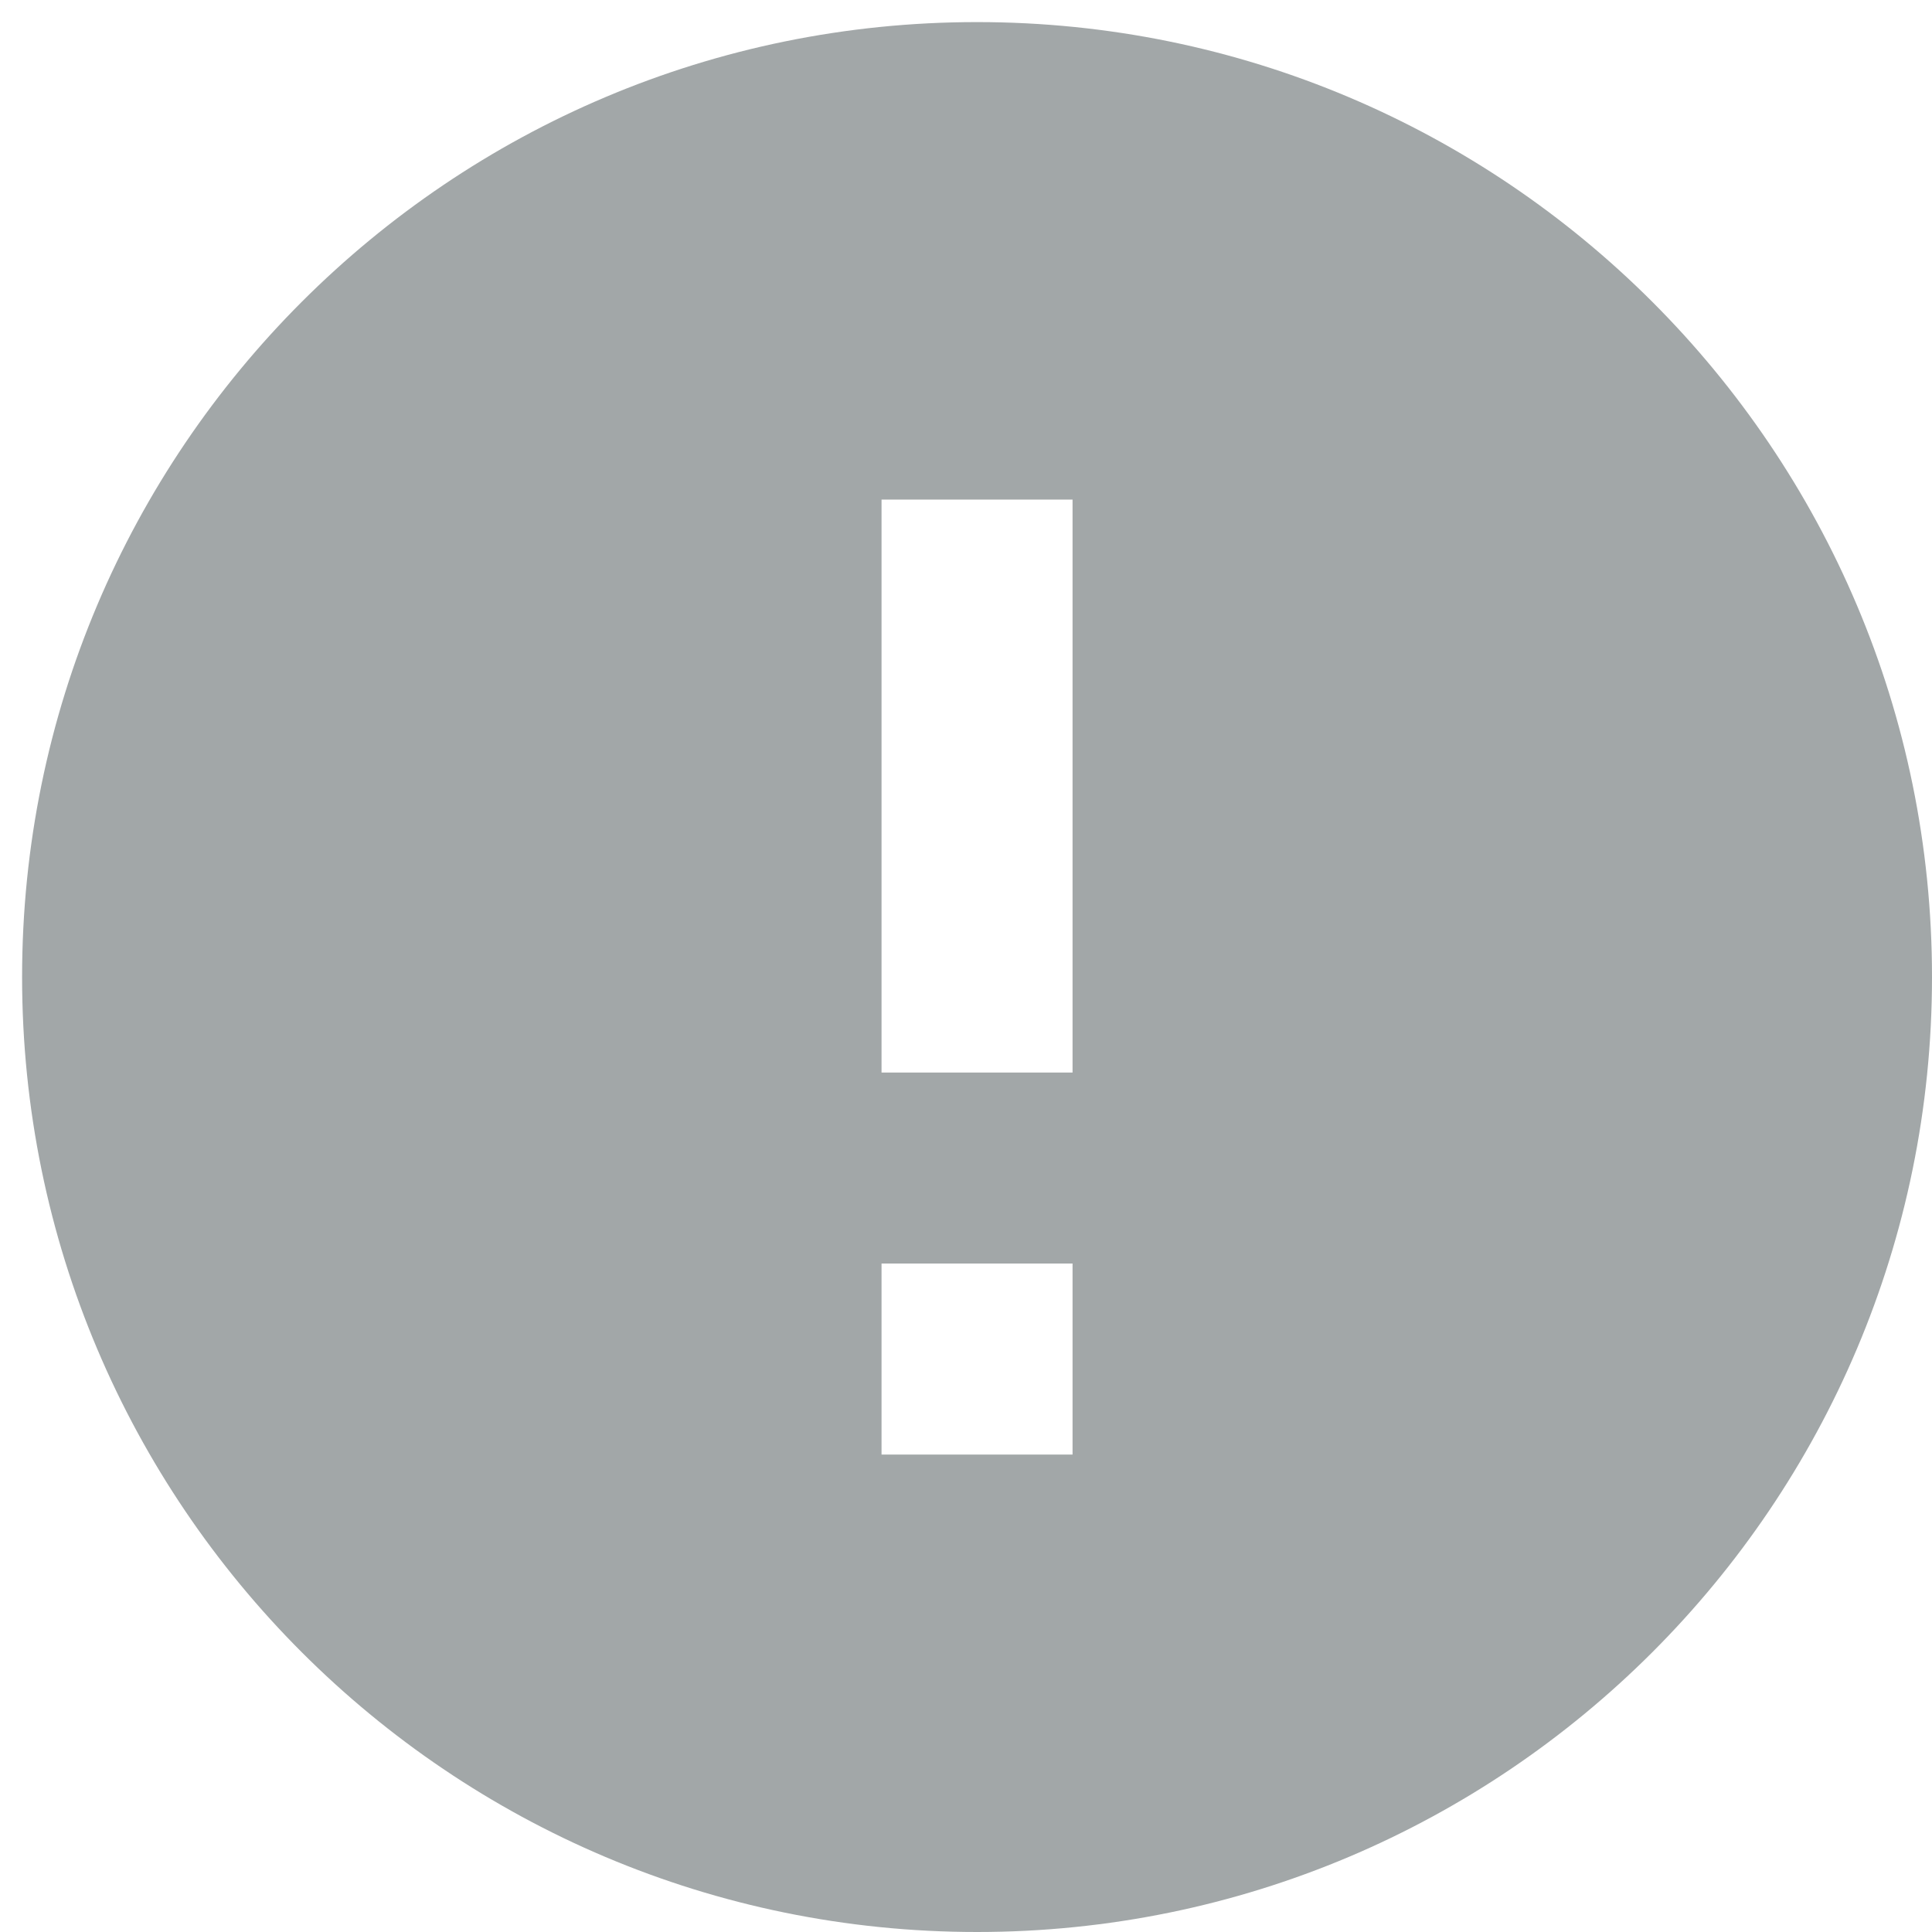 <?xml version="1.0" encoding="UTF-8"?>
<svg height="46px" version="1.1" viewBox="0 0 46 46" width="46px"
    xmlns="http://www.w3.org/2000/svg">
    <!-- Generator: Sketch 43.1 (39012) - http://www.bohemiancoding.com/sketch -->
    <title>article_download_error</title>
    <desc>Created with Sketch.</desc>
    <defs></defs>
    <g fill="none" fill-rule="evenodd" id="Page-1" stroke="none" stroke-width="1">
        <g id="article_download_error" transform="translate(-2, -2)">
            <polygon id="Shape"
                points="0 0 30.316 0 30.316 30.316 0 30.316"></polygon>
            <path
                d="M25.263,2.526 C12.712,2.526 2.526,12.701 2.526,25.263 C2.526,37.825 12.712,48 25.263,48 C37.814,48 48,37.825 48,25.263 C48,12.701 37.814,2.526 25.263,2.526 Z M27.537,36.632 L22.989,36.632 L22.989,32.084 L27.537,32.084 L27.537,36.632 Z M27.537,27.537 L22.989,27.537 L22.989,13.895 L27.537,13.895 L27.537,27.537 Z"
                fill="#A2A7A8" fill-rule="nonzero" id="Shape"></path>
        </g>
    </g>
</svg>